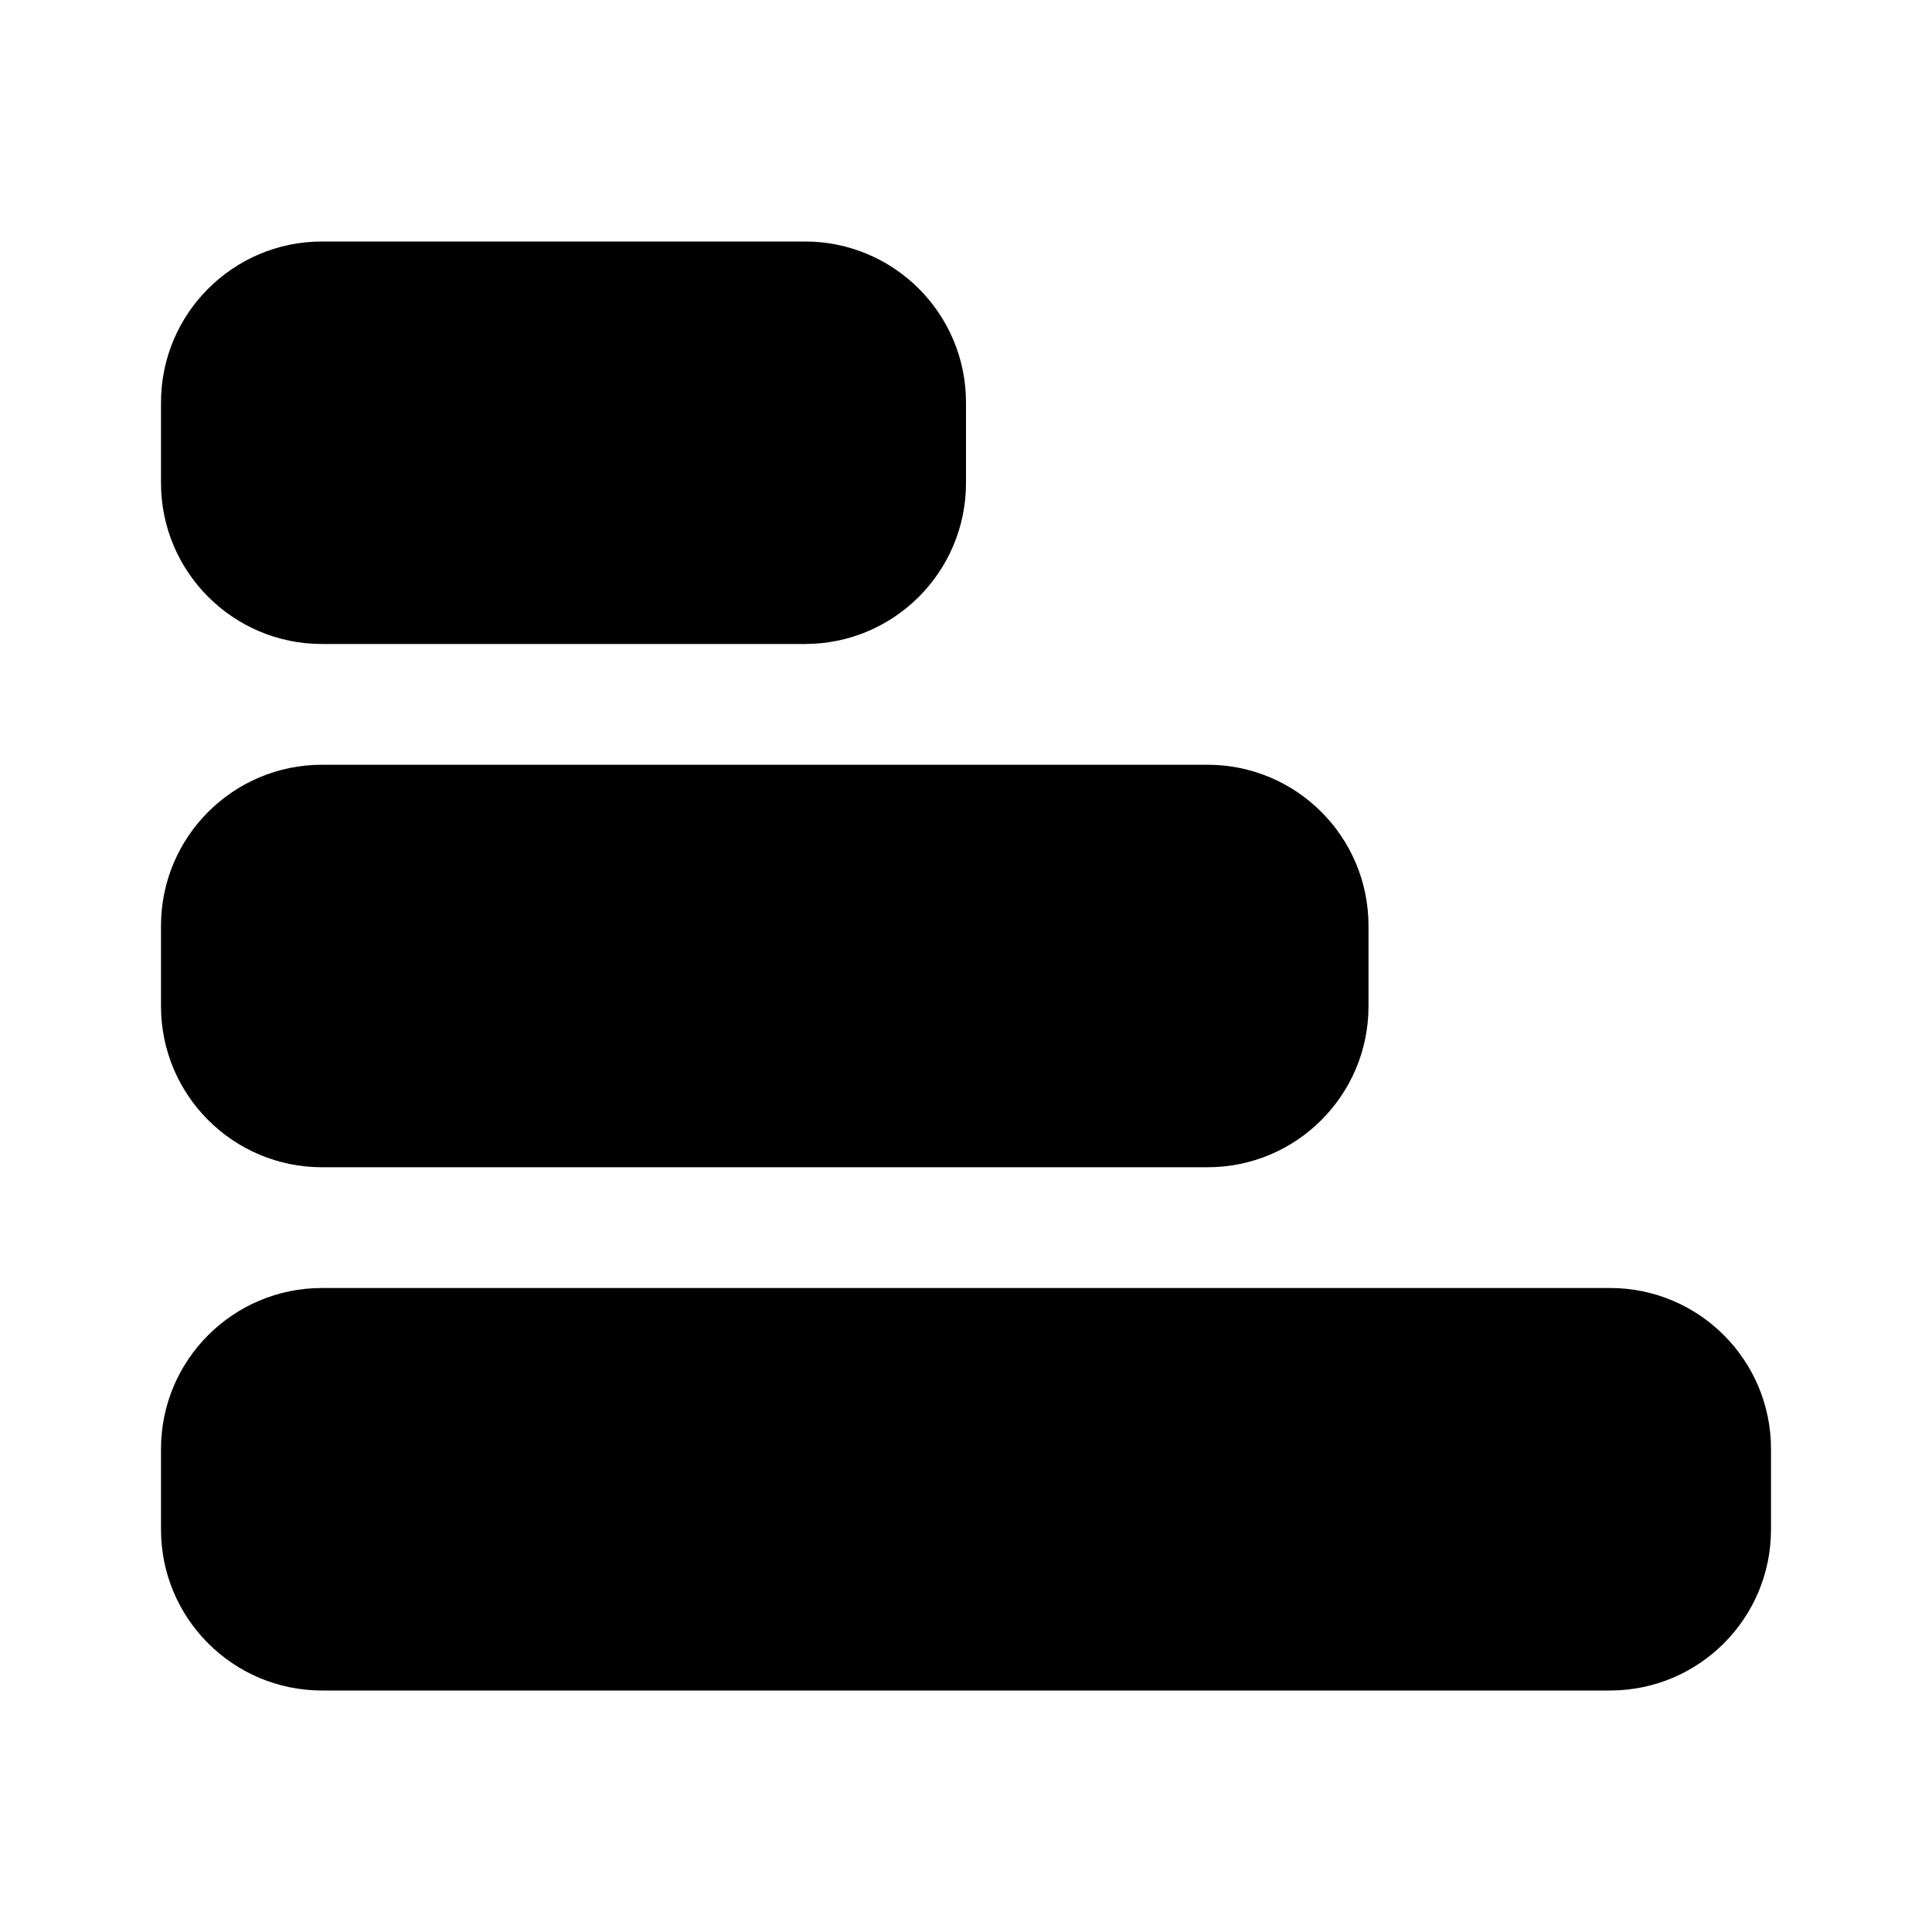 <?xml version="1.0" encoding="UTF-8"?>
<svg xmlns:svg="http://www.w3.org/2000/svg" viewBox="0 0 24 24" fill="none">
<svg:path d="M4 3H10C11.104 3 12 3.896 12 5V6C12 7.104 11.104 8 10 8H4C2.896 8 2 7.104 2 6V5C2 3.896 2.896 3 4 3ZM15 9.5H4C2.896 9.5 2 10.396 2 11.5V12.5C2 13.604 2.896 14.5 4 14.5H15C16.105 14.5 17 13.604 17 12.5V11.5C17 10.396 16.105 9.5 15 9.5ZM20 16H4C2.896 16 2 16.895 2 18V19C2 20.105 2.896 21 4 21H20C21.105 21 22 20.105 22 19V18C22 16.895 21.105 16 20 16Z" fill="currentColor" fillRule="evenodd" clipRule="evenodd" />
</svg>
